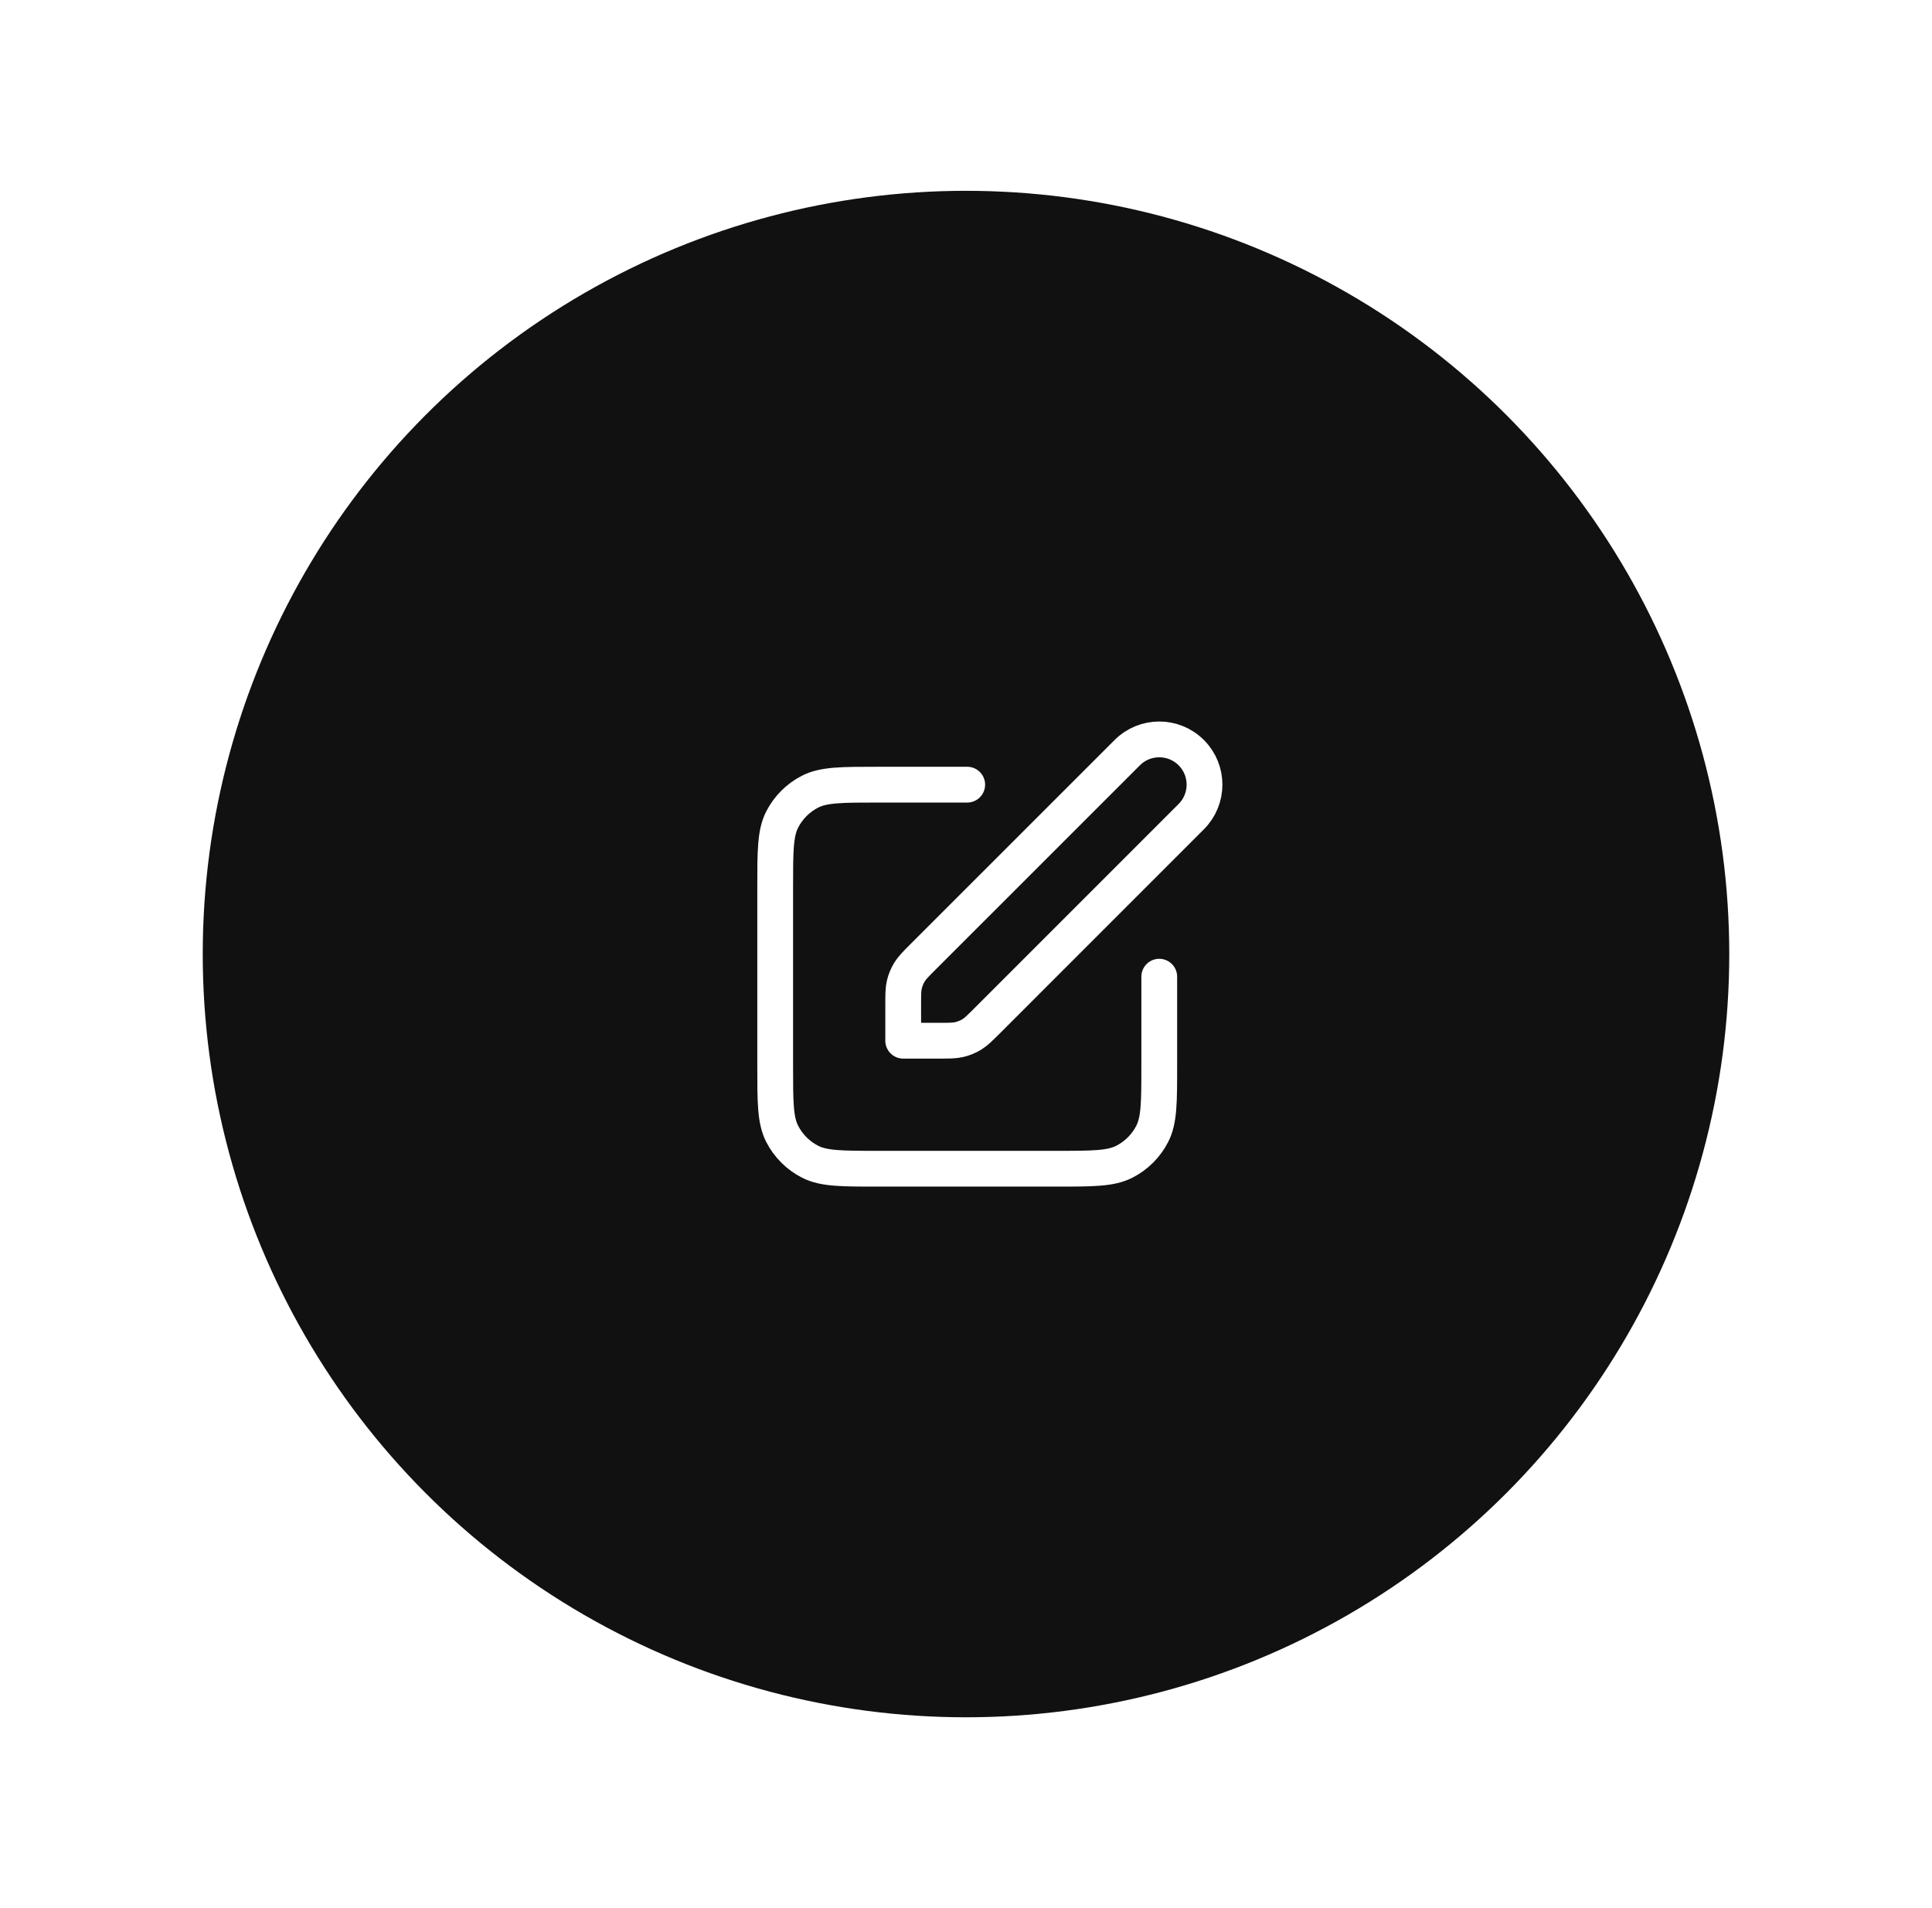 <svg width="81" height="80" viewBox="0 0 81 80" fill="none" xmlns="http://www.w3.org/2000/svg">
<g filter="url(#filter0_d_28_4716)">
<circle cx="40.5" cy="38" r="32" fill="#111111"/>
<path d="M40.551 30.898H36.794C35.291 30.898 34.539 30.898 33.965 31.19C33.46 31.448 33.05 31.858 32.792 32.363C32.5 32.937 32.5 33.689 32.5 35.192V42.706C32.5 44.209 32.5 44.961 32.792 45.535C33.05 46.04 33.46 46.45 33.965 46.708C34.539 47 35.291 47 36.794 47H44.308C45.811 47 46.563 47 47.137 46.708C47.642 46.45 48.053 46.04 48.31 45.535C48.602 44.961 48.602 44.209 48.602 42.706V38.949M37.867 41.633H39.365C39.803 41.633 40.022 41.633 40.228 41.583C40.41 41.539 40.585 41.467 40.745 41.369C40.925 41.258 41.08 41.103 41.39 40.794L49.944 32.239C50.685 31.498 50.685 30.297 49.944 29.556C49.203 28.815 48.002 28.815 47.261 29.556L38.706 38.11C38.396 38.42 38.242 38.575 38.131 38.755C38.033 38.915 37.961 39.09 37.917 39.272C37.867 39.478 37.867 39.697 37.867 40.135V41.633Z" stroke="white" stroke-width="1.5" stroke-linecap="round" stroke-linejoin="round"/>
</g>
<defs>
<filter id="filter0_d_28_4716" x="0.5" y="0" width="80" height="80" filterUnits="userSpaceOnUse" color-interpolation-filters="sRGB">
<feFlood flood-opacity="0" result="BackgroundImageFix"/>
<feColorMatrix in="SourceAlpha" type="matrix" values="0 0 0 0 0 0 0 0 0 0 0 0 0 0 0 0 0 0 127 0" result="hardAlpha"/>
<feOffset dy="2"/>
<feGaussianBlur stdDeviation="4"/>
<feComposite in2="hardAlpha" operator="out"/>
<feColorMatrix type="matrix" values="0 0 0 0 0 0 0 0 0 0 0 0 0 0 0 0 0 0 0.04 0"/>
<feBlend mode="normal" in2="BackgroundImageFix" result="effect1_dropShadow_28_4716"/>
<feBlend mode="normal" in="SourceGraphic" in2="effect1_dropShadow_28_4716" result="shape"/>
</filter>
</defs>
</svg>